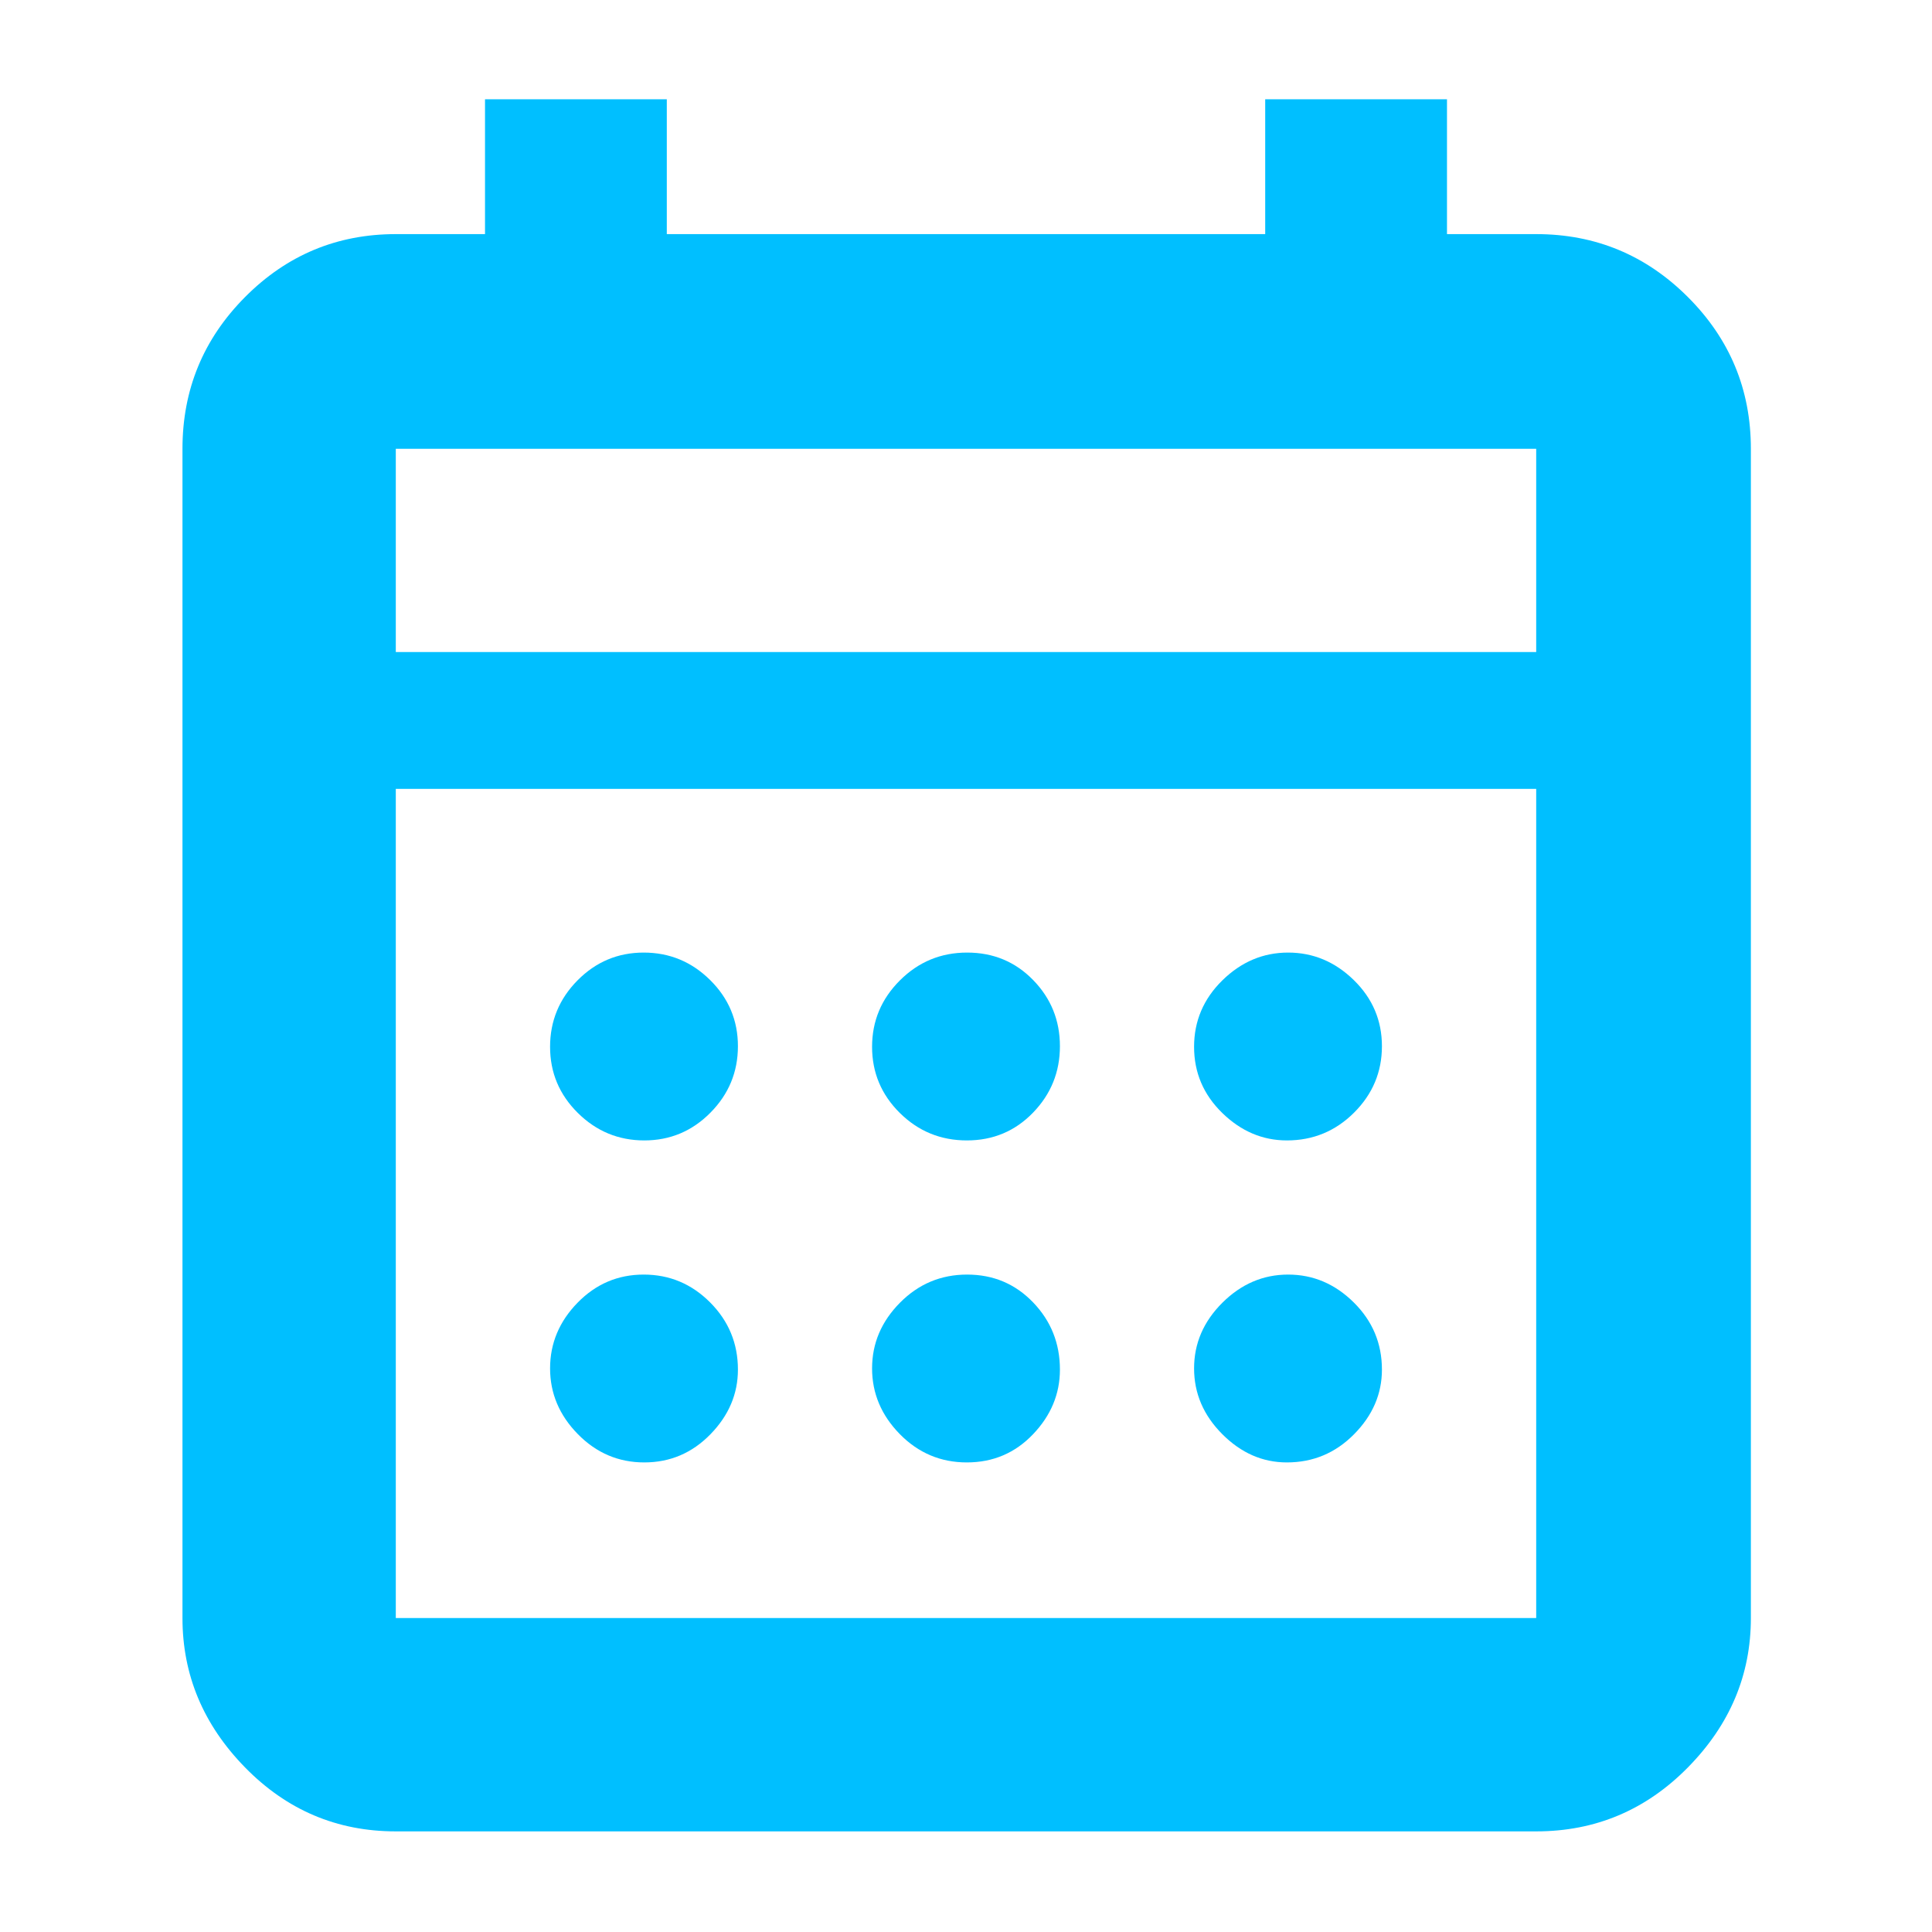 <svg xmlns="http://www.w3.org/2000/svg" height="48px" viewBox="0 -960 960 960" width="48px" fill="#00bfff"><path d="M196.67-50q-43.83 0-74.92-31.79Q90.67-113.57 90.67-156v-581q0-44.1 31.08-75.38 31.09-31.29 74.92-31.29H241v-67h90.33v67h297.34v-67H719v67h44.33q44.1 0 75.39 31.29Q870-781.1 870-737v581q0 42.43-31.28 74.21Q807.43-50 763.33-50H196.67Zm0-106h566.66v-412H196.67v412Zm0-480h566.66v-101H196.67v101Zm0 0v-101 101Zm283.76 242.67q-19.51 0-33.31-13.65-13.79-13.65-13.79-32.87t13.85-33.02q13.85-13.8 33.37-13.8 19.52 0 32.82 13.65t13.3 32.87q0 19.22-13.36 33.02-13.36 13.8-32.88 13.8Zm-160.28 0q-19.22 0-33.02-13.65-13.8-13.65-13.8-32.87t13.65-33.02q13.65-13.8 32.87-13.8t33.02 13.65q13.8 13.65 13.8 32.87t-13.65 33.02q-13.65 13.8-32.87 13.8Zm319.3 0q-18.12 0-32.12-13.65-14-13.65-14-32.87t14.06-33.02q14.06-13.8 32.68-13.8 18.61 0 32.61 13.65 13.99 13.65 13.99 32.87t-13.85 33.02q-13.85 13.8-33.37 13.8Zm-159.02 160q-19.51 0-33.31-14.06-13.79-14.06-13.79-32.68 0-18.61 13.85-32.61 13.85-13.99 33.37-13.99 19.52 0 32.82 13.85t13.3 33.37q0 18.12-13.36 32.12-13.36 14-32.88 14Zm-160.28 0q-19.22 0-33.02-14.06-13.8-14.06-13.8-32.68 0-18.61 13.65-32.61 13.65-13.99 32.87-13.99t33.02 13.85q13.8 13.85 13.8 33.37 0 18.12-13.65 32.12-13.65 14-32.87 14Zm319.3 0q-18.12 0-32.12-14.06-14-14.06-14-32.68 0-18.61 14.06-32.61 14.06-13.99 32.68-13.99 18.61 0 32.61 13.85 13.99 13.85 13.99 33.37 0 18.12-13.85 32.12-13.85 14-33.37 14Z"/></svg>
